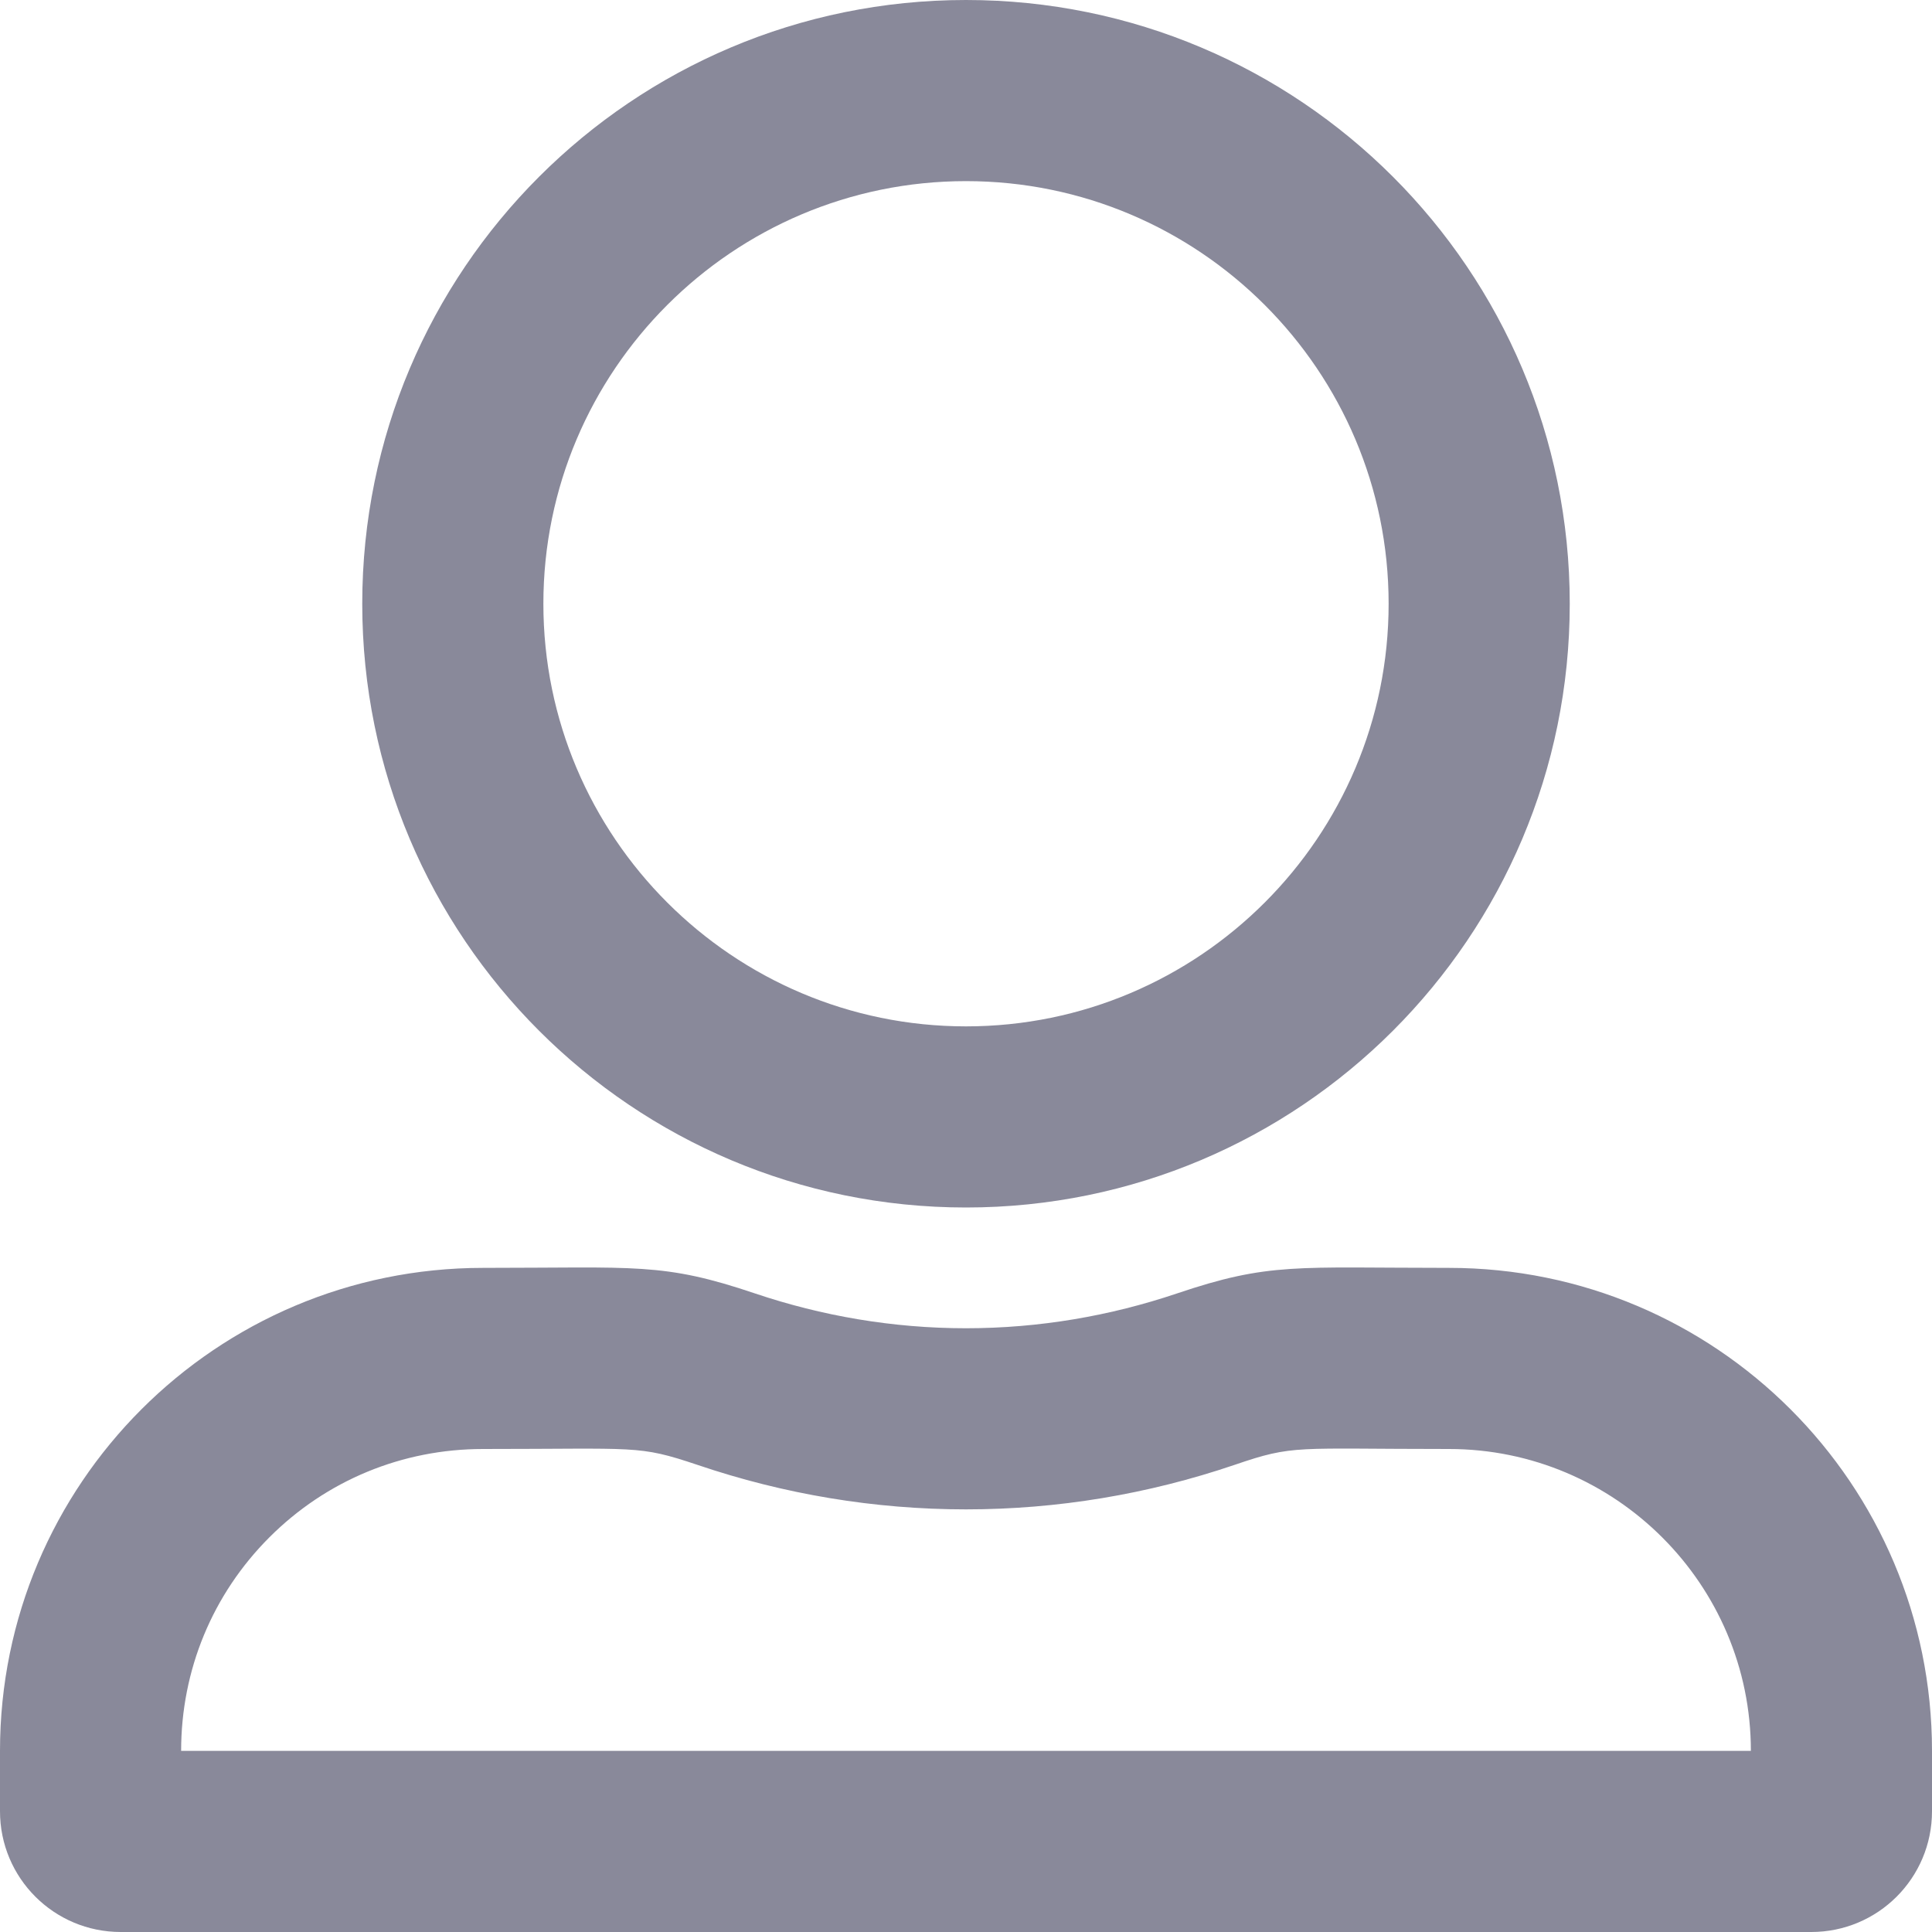 <svg width="20" height="20" viewBox="0 0 20 20" fill="none"
  xmlns="http://www.w3.org/2000/svg">
  <path d="M15 13.125C13.414 13.125 13.141 13.066 12.18 13.391C11.496 13.621 10.762 13.75 10 13.75C9.238 13.75 8.504 13.621 7.82 13.391C6.859 13.066 6.59 13.125 5 13.125C2.238 13.125 0 15.363 0 18.125V18.75C0 19.441 0.559 20 1.25 20H18.75C19.441 20 20 19.441 20 18.75V18.125C20 15.363 17.762 13.125 15 13.125ZM18.125 18.125H1.875C1.875 17.289 2.199 16.504 2.789 15.914C3.379 15.324 4.164 15 5 15C6.605 15 6.602 14.957 7.219 15.164C8.117 15.469 9.055 15.625 10 15.625C10.945 15.625 11.883 15.469 12.781 15.164C13.398 14.953 13.395 15 15 15C16.723 15 18.125 16.402 18.125 18.125ZM10 12.5C13.453 12.5 16.25 9.703 16.25 6.25C16.25 2.797 13.453 0 10 0C6.547 0 3.75 2.797 3.75 6.25C3.75 9.703 6.547 12.5 10 12.5ZM10 1.875C12.414 1.875 14.375 3.836 14.375 6.25C14.375 8.664 12.414 10.625 10 10.625C7.586 10.625 5.625 8.664 5.625 6.25C5.625 3.836 7.586 1.875 10 1.875Z" fill="#89899A"/>
</svg>
